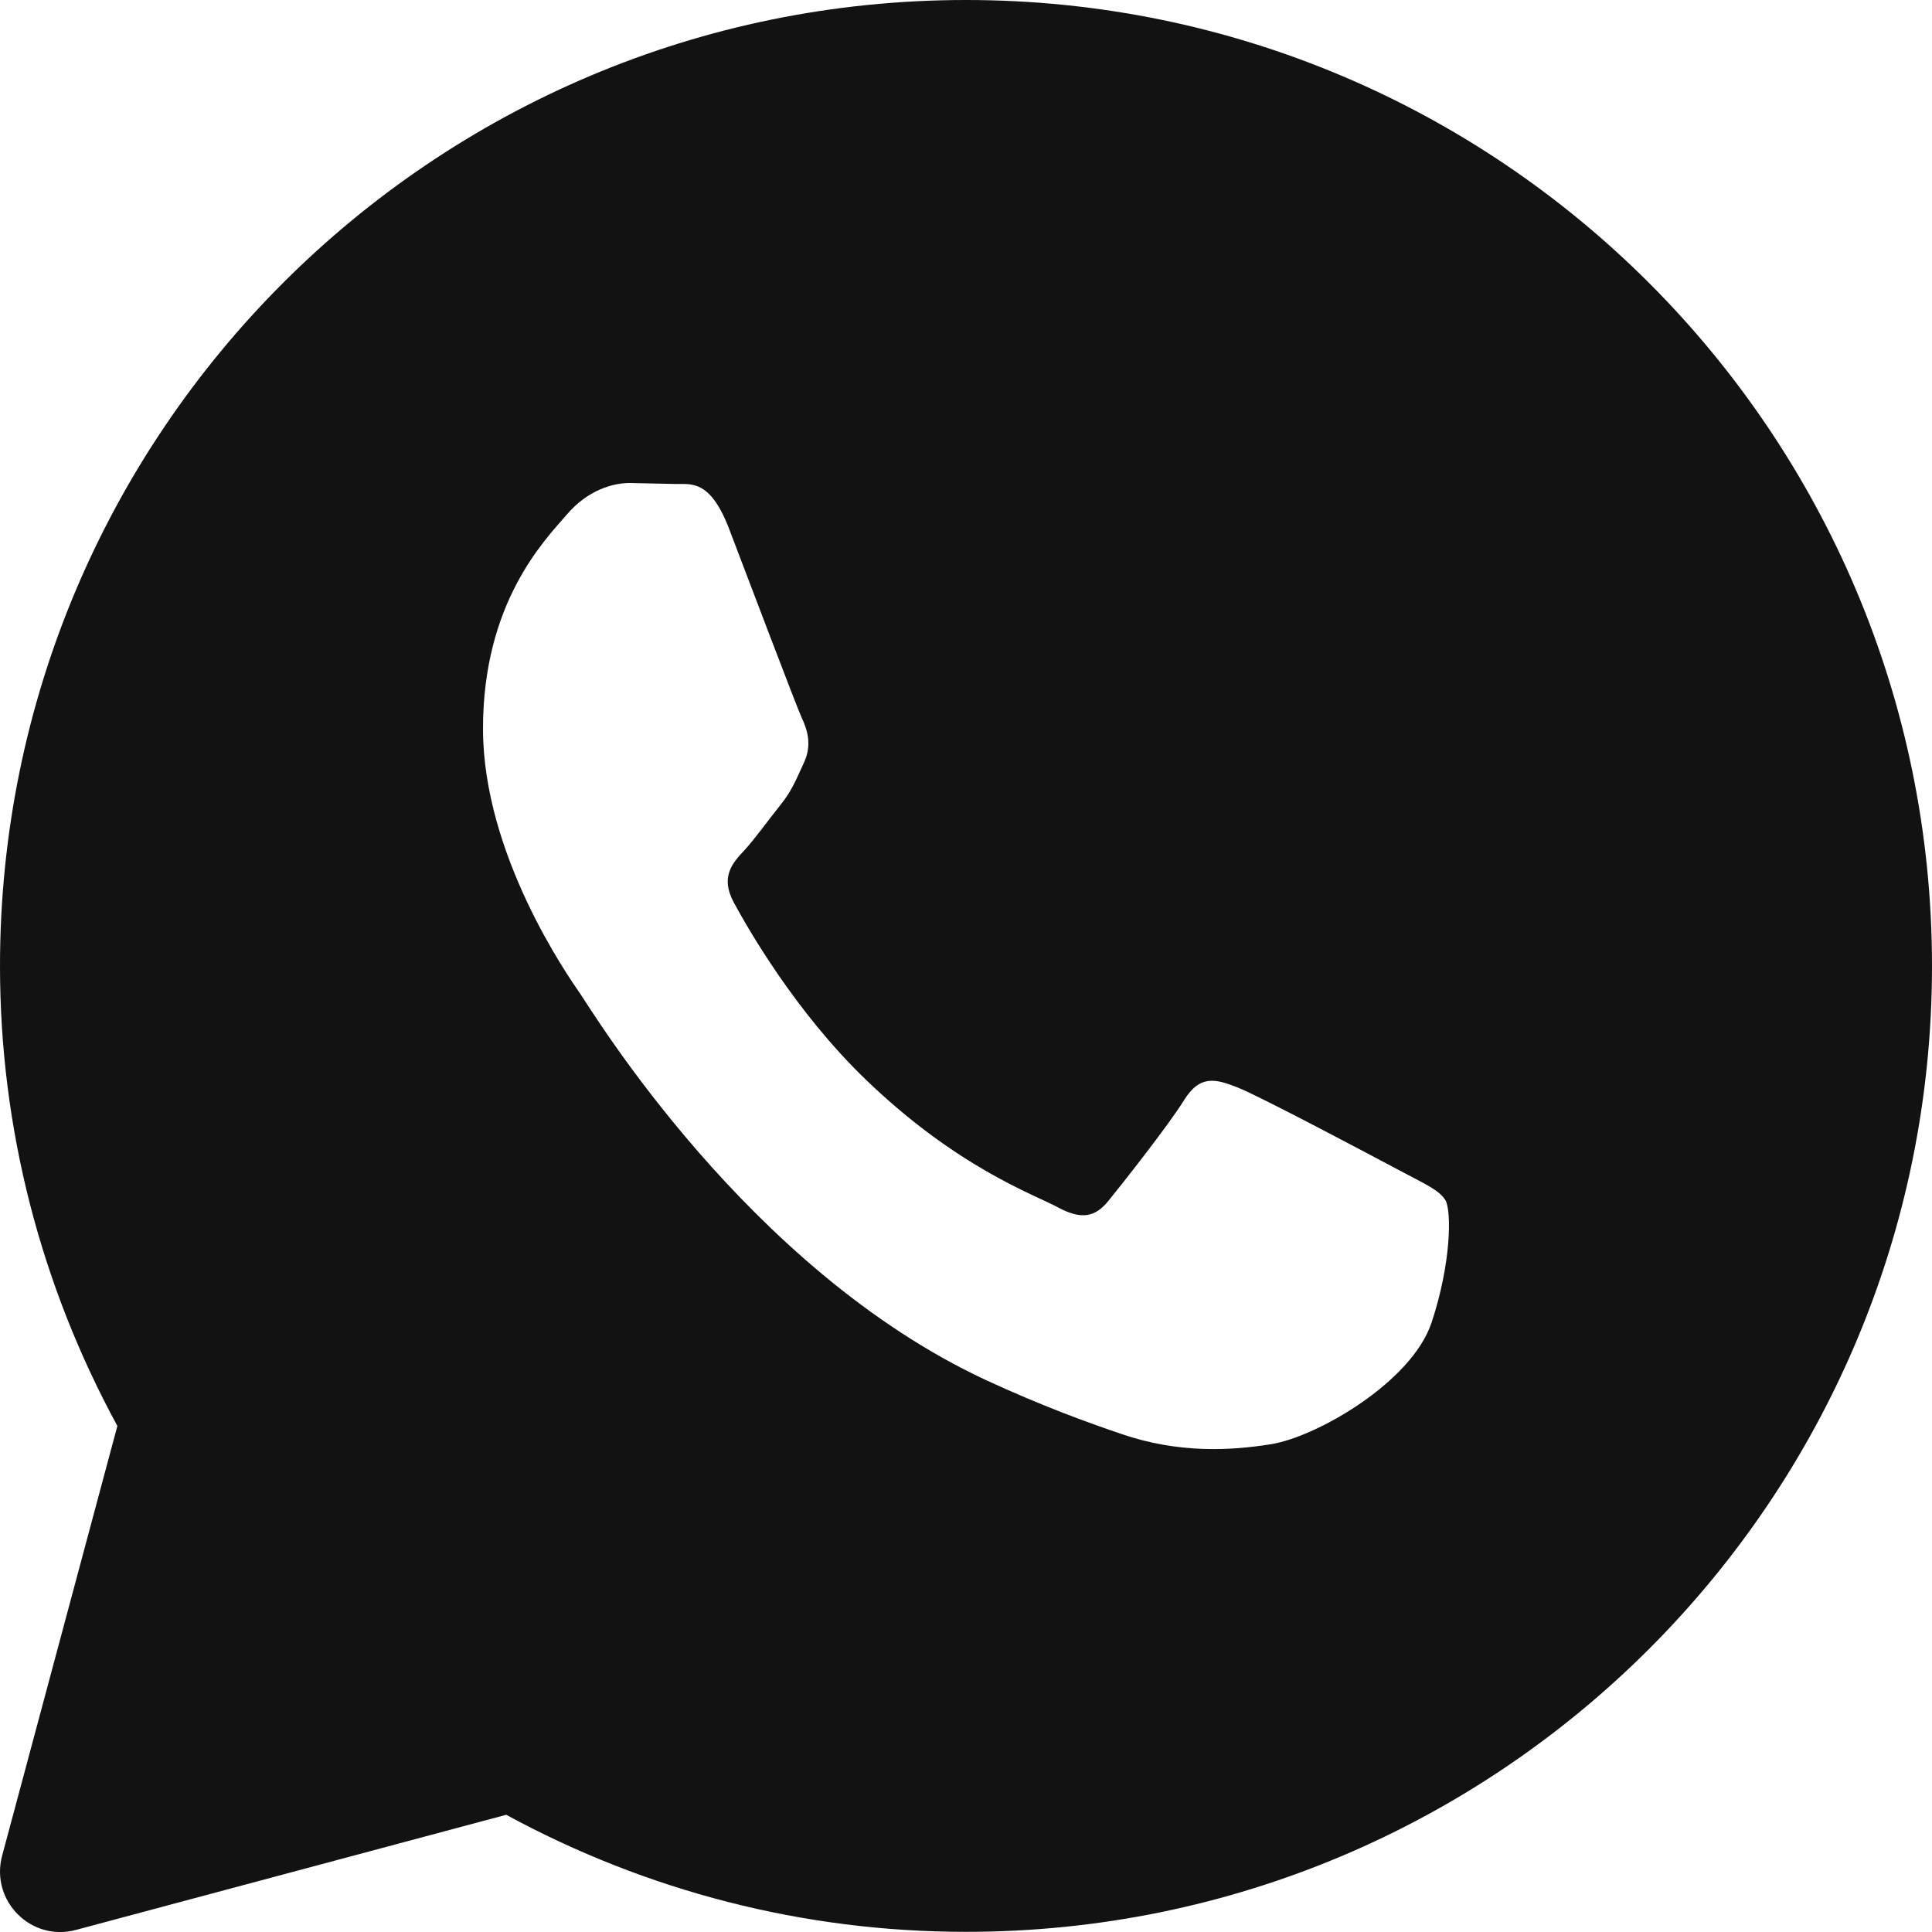 <svg width="12" height="12" viewBox="0 0 12 12" fill="none" xmlns="http://www.w3.org/2000/svg">
<path d="M8.892 8.214C8.769 8.585 8.179 8.924 7.896 8.97C7.641 9.011 7.32 9.028 6.966 8.907C6.752 8.834 6.477 8.735 6.124 8.572C4.643 7.883 3.677 6.277 3.603 6.171C3.529 6.064 3 5.309 3 4.526C3 3.743 3.381 3.358 3.517 3.2C3.652 3.04 3.812 3 3.91 3L4.193 3.006C4.284 3.01 4.406 2.969 4.526 3.278C4.648 3.597 4.944 4.38 4.98 4.459C5.018 4.539 5.043 4.632 4.993 4.738C4.944 4.844 4.919 4.911 4.845 5.003C4.77 5.096 4.689 5.21 4.623 5.282C4.549 5.36 4.472 5.447 4.558 5.606C4.644 5.765 4.941 6.286 5.379 6.707C5.943 7.25 6.419 7.418 6.567 7.497C6.714 7.577 6.801 7.563 6.886 7.457C6.972 7.351 7.255 6.993 7.354 6.834C7.453 6.674 7.551 6.701 7.686 6.754C7.822 6.807 8.547 7.192 8.695 7.271C8.844 7.351 8.941 7.391 8.979 7.457C9.015 7.524 9.015 7.842 8.892 8.214ZM6 0C2.687 0 0 2.687 0 6C0 7.01 0.254 7.984 0.729 8.857L0.013 11.527C-0.061 11.807 0.194 12.062 0.472 11.987L3.144 11.272C4.017 11.746 4.99 11.999 6 11.999C9.314 11.999 12 9.313 12 6C12 2.687 9.314 0 6 0Z" fill="#121212"/>
</svg>
